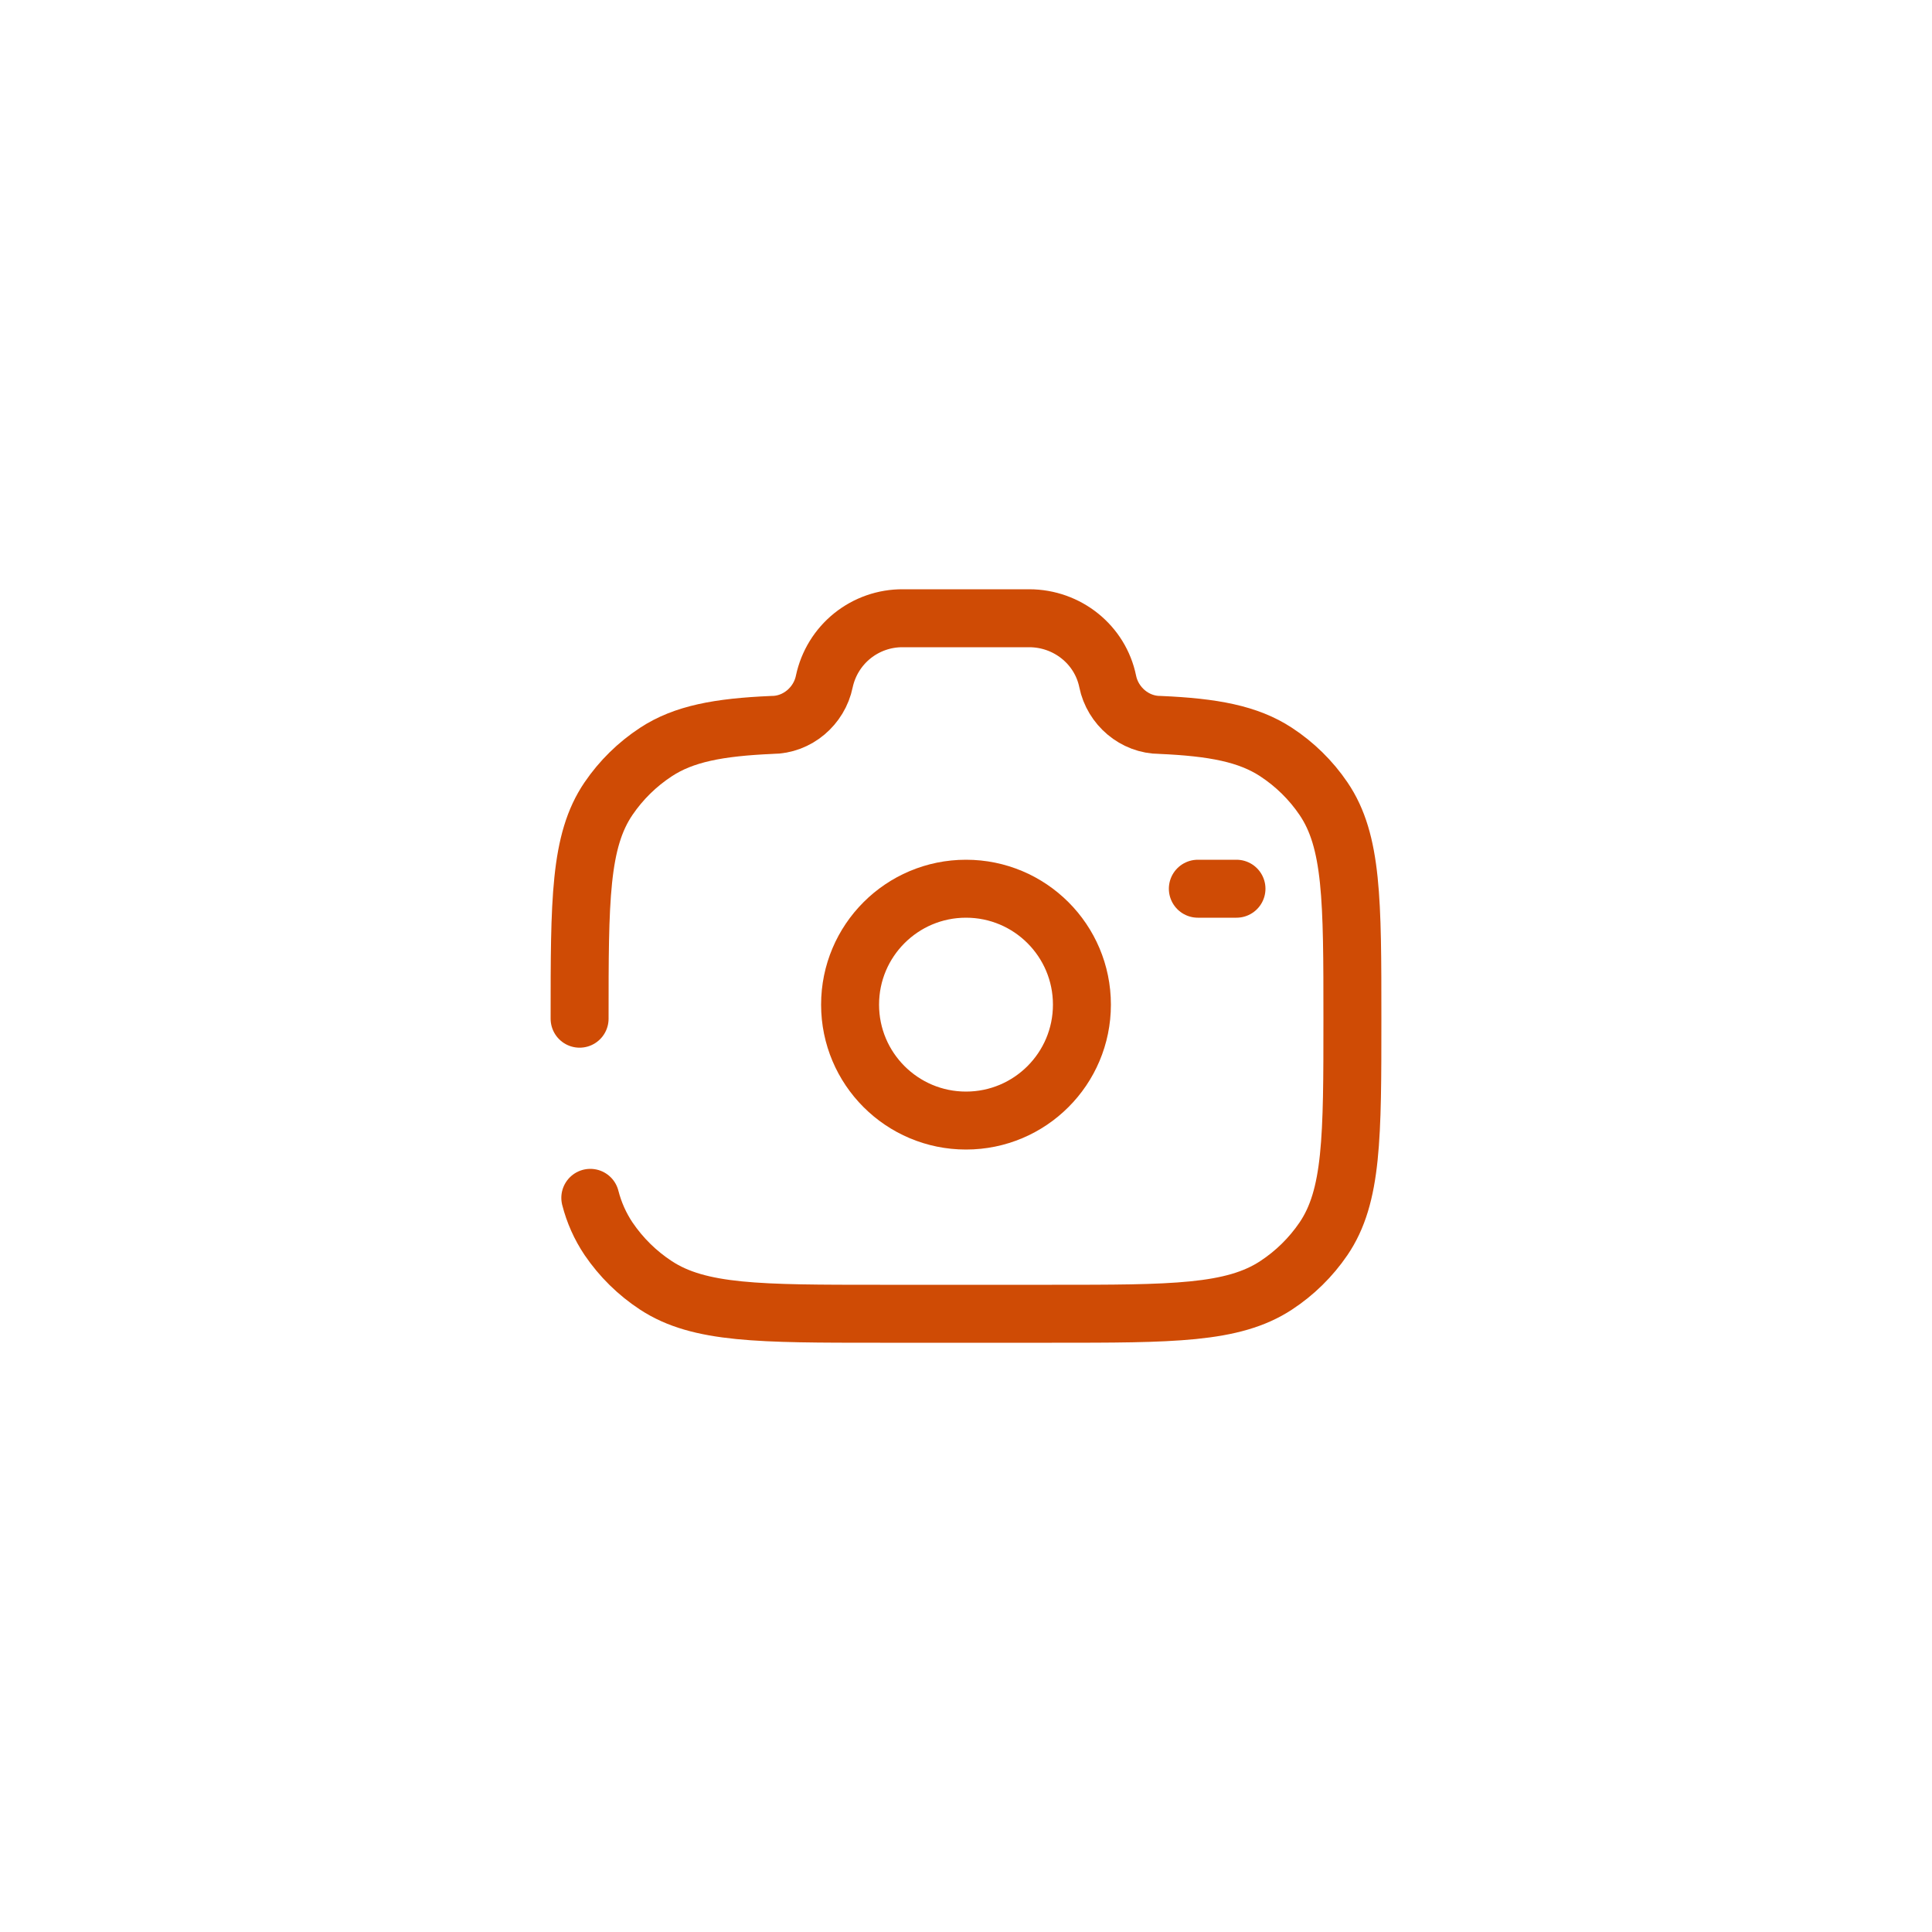 <svg width="50" height="50" viewBox="0 0 50 50" fill="none" xmlns="http://www.w3.org/2000/svg">
<path d="M25 29C26.657 29 28 27.657 28 26C28 24.343 26.657 23 25 23C23.343 23 22 24.343 22 26C22 27.657 23.343 29 25 29Z" stroke="#CF4B05" stroke-width="1.5"/>
<path d="M15 26.364C15 23.299 15 21.767 15.749 20.667C16.075 20.189 16.491 19.78 16.975 19.463C17.695 18.99 18.597 18.821 19.978 18.761C20.637 18.761 21.204 18.271 21.333 17.636C21.432 17.171 21.688 16.754 22.058 16.456C22.429 16.158 22.89 15.997 23.366 16H26.634C27.622 16 28.473 16.685 28.667 17.636C28.796 18.271 29.363 18.761 30.022 18.761C31.402 18.821 32.304 18.991 33.025 19.463C33.51 19.781 33.927 20.19 34.251 20.667C35 21.767 35 23.299 35 26.364C35 29.429 35 30.96 34.251 32.061C33.925 32.539 33.509 32.948 33.025 33.265C31.904 34 30.343 34 27.222 34H22.778C19.657 34 18.096 34 16.975 33.265C16.491 32.948 16.075 32.538 15.75 32.06C15.533 31.736 15.373 31.378 15.277 31M32 23H31" stroke="#CF4B05" stroke-width="1.5" stroke-linecap="round"/>
</svg>
